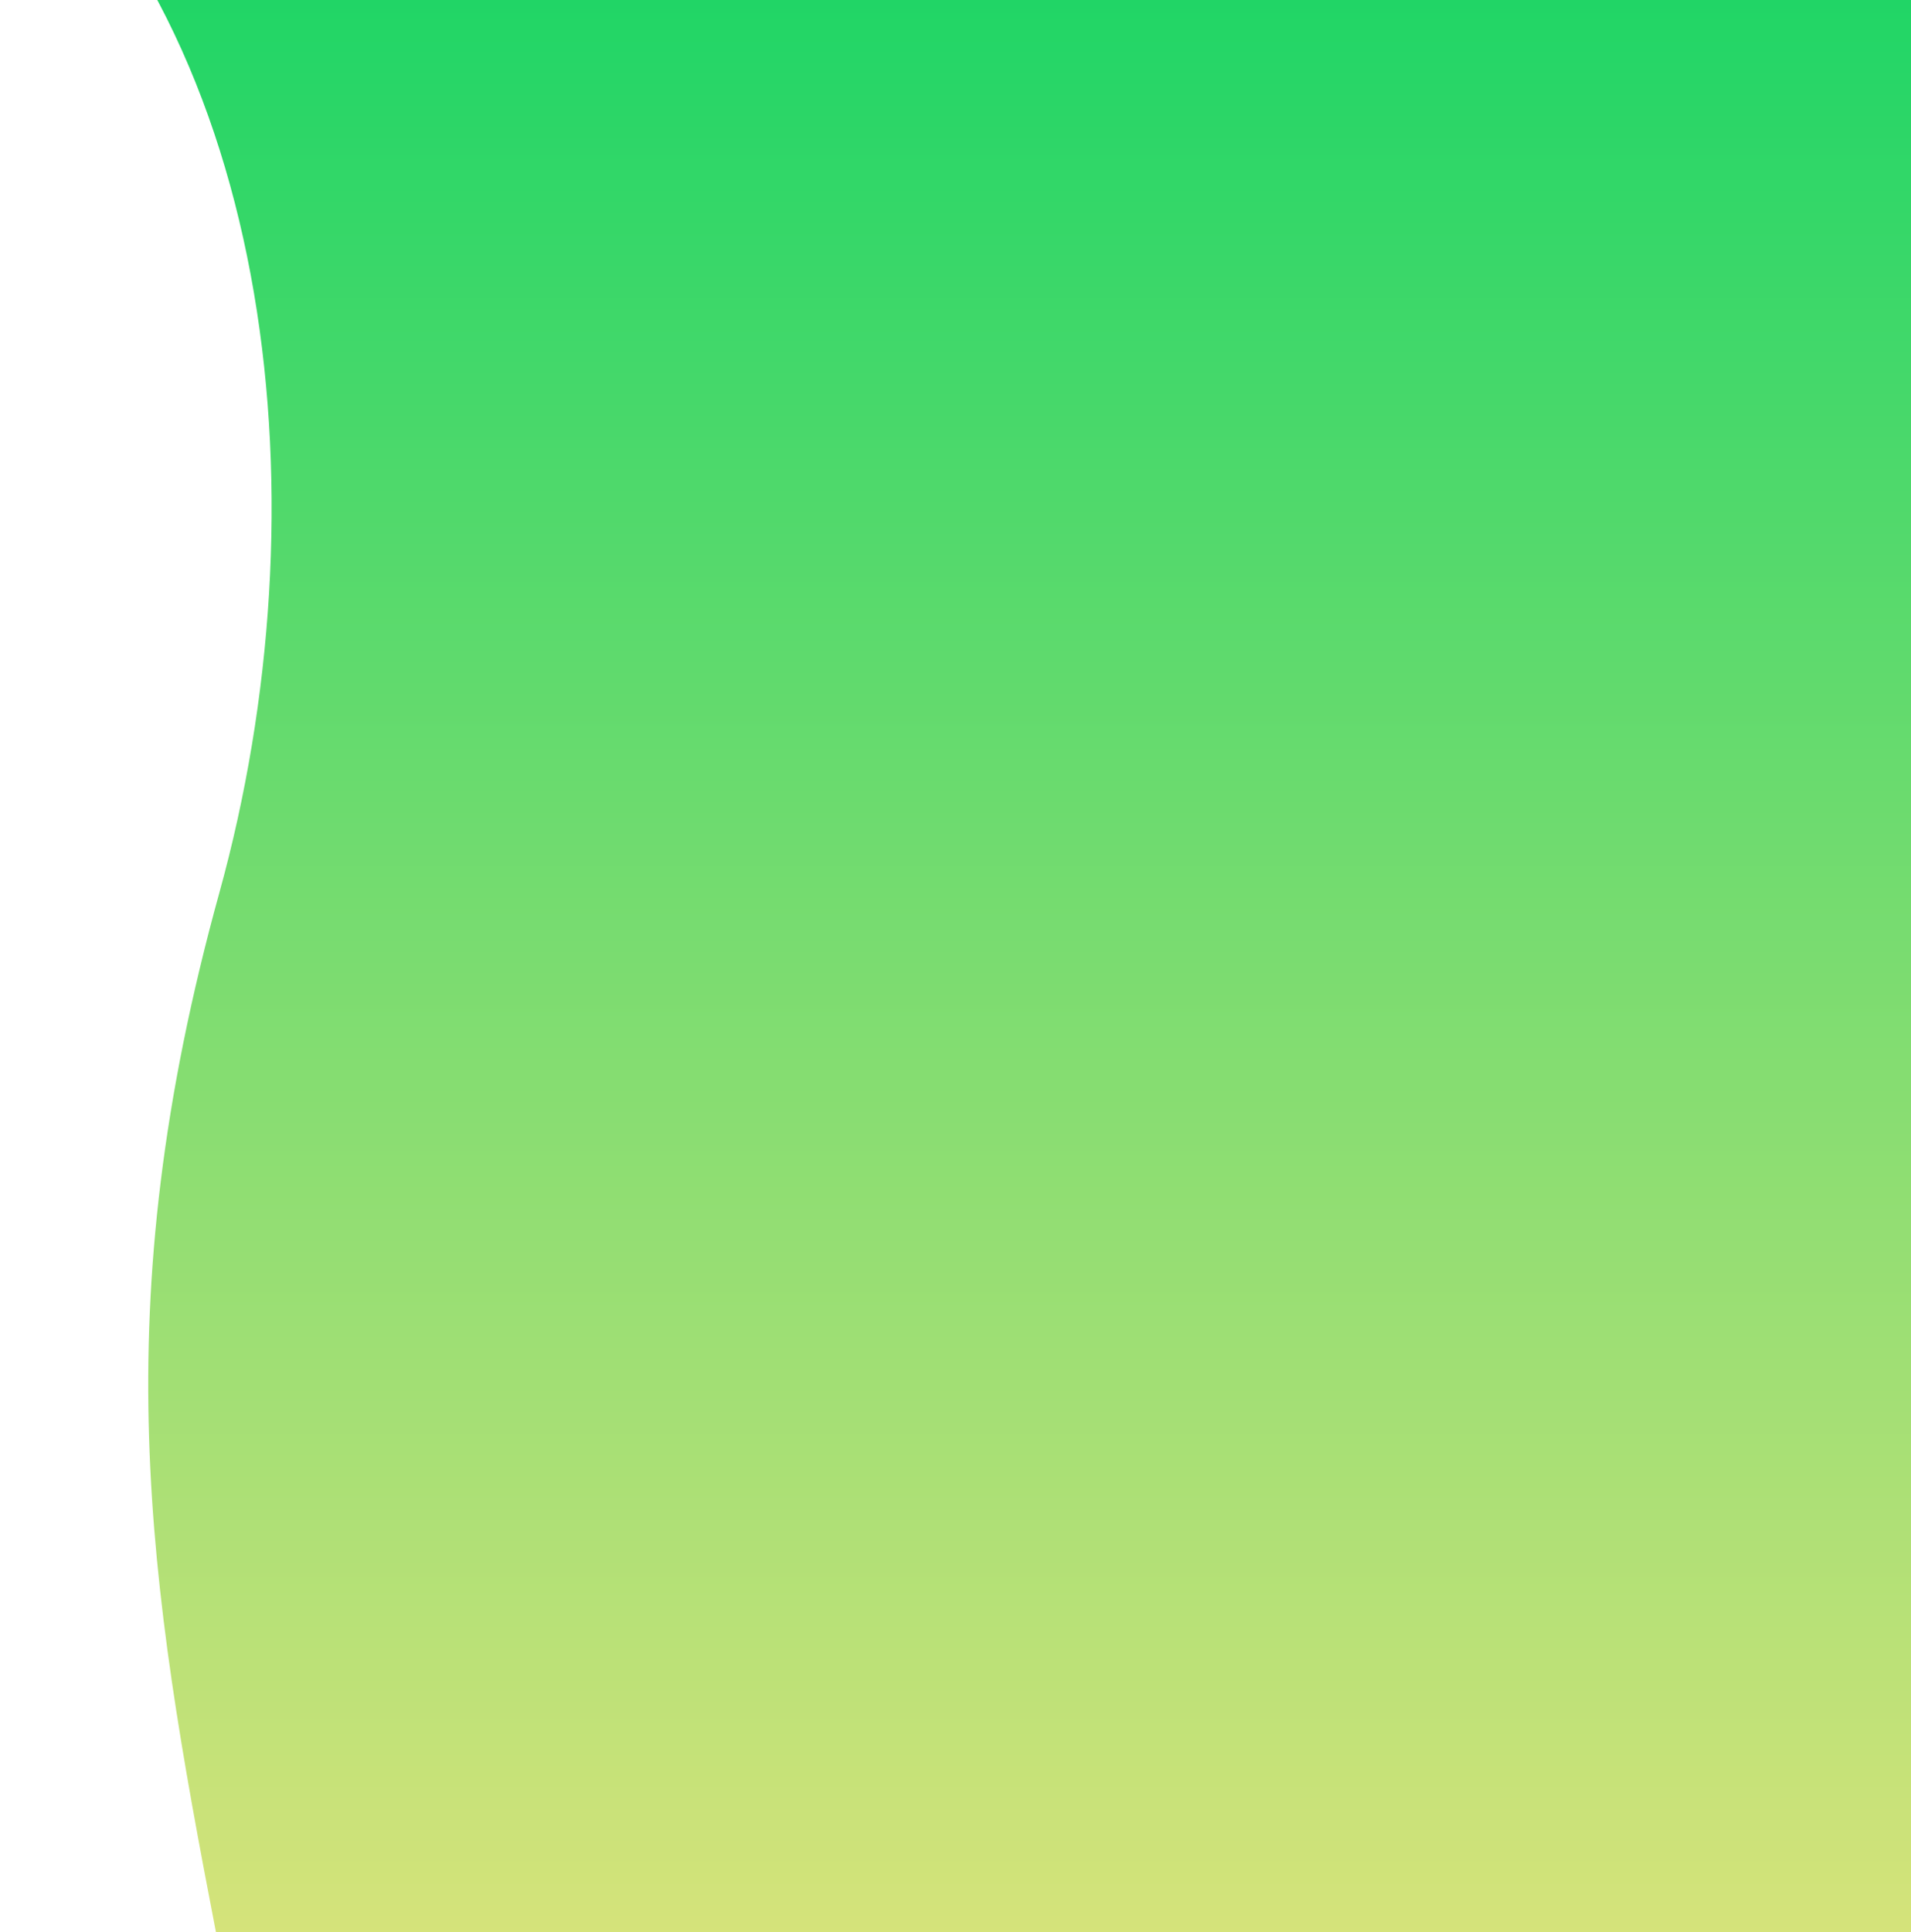 <svg width="1012" height="1023" viewBox="0 0 1012 1023" fill="none" xmlns="http://www.w3.org/2000/svg">
  <path
    d="M116.21 472.5C55.124 693.5 78.522 837.5 114.349 1023H1030.5V-1L0 -106C147.5 21.5 172.311 269.536 116.21 472.5Z"
    fill="url(#paint0_linear)" />
  <defs>
    <linearGradient id="paint0_linear" x1="515.25" y1="-106" x2="515.25" y2="1023" gradientUnits="userSpaceOnUse">
      <stop stop-color="#0ed464" />
      <stop offset="1" stop-color="#d5e37a" />
    </linearGradient>
  </defs>
</svg>